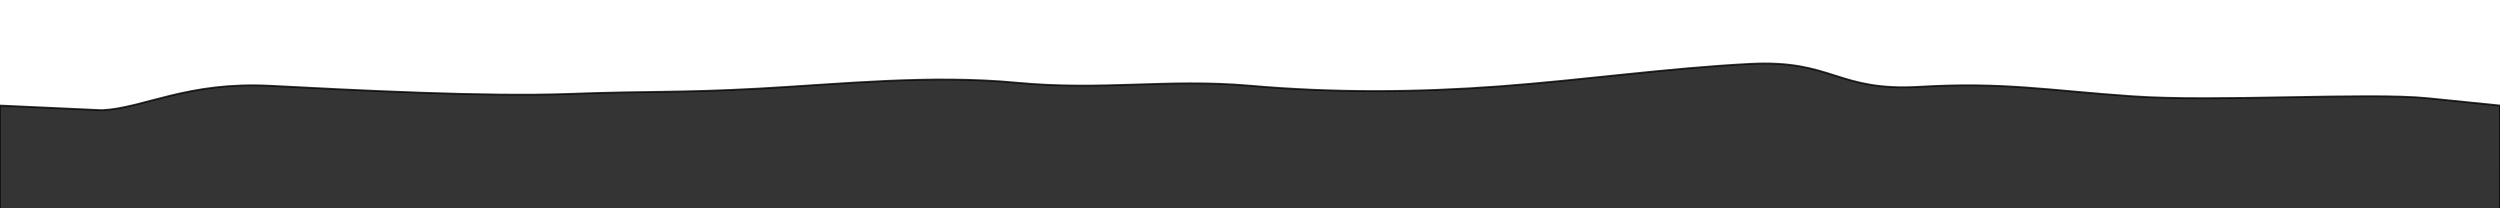 <?xml version="1.0" encoding="UTF-8" standalone="no"?>
<svg
   xmlns:dc="http://purl.org/dc/elements/1.1/"
   xmlns:cc="http://creativecommons.org/ns#"
   xmlns:rdf="http://www.w3.org/1999/02/22-rdf-syntax-ns#"
   xmlns:svg="http://www.w3.org/2000/svg"
   xmlns="http://www.w3.org/2000/svg"
   xmlns:sodipodi="http://sodipodi.sourceforge.net/DTD/sodipodi-0.dtd"
   xmlns:inkscape="http://www.inkscape.org/namespaces/inkscape"
   id="visual"
   viewBox="0 0 900 75"
   width="900"
   height="75"
   version="1.1"
   sodipodi:docname="f2.svg"
   inkscape:version="1.0.1 (3bc2e813f5, 2020-09-07)">
  <defs
     id="defs9" />
  <sodipodi:namedview
     pagecolor="#ffffff"
     bordercolor="#666666"
     borderopacity="1"
     objecttolerance="10"
     gridtolerance="10"
     guidetolerance="10"
     inkscape:pageopacity="0"
     inkscape:pageshadow="2"
     inkscape:window-width="1366"
     inkscape:window-height="704"
     id="namedview7"
     showgrid="false"
     inkscape:zoom="1.8804223"
     inkscape:cx="872.92523"
     inkscape:cy="108.36284"
     inkscape:window-x="0"
     inkscape:window-y="27"
     inkscape:window-maximized="1"
     inkscape:current-layer="visual"
     inkscape:document-rotation="0"
     showguides="true"
     inkscape:guide-bbox="true" />
  <rect
     x="0"
     y="0"
     width="900"
     height="600"
     fill="#002233"
     id="rect2"
     style="fill:#ffffff" />
  <path
     d="M -0.06,38 36.744,39.675 c 15,-0.714 30.588,-10.348 60.588,-8.786 30,1.562 77.464,4.04 107.464,2.924 30,-1.115 38.381,-0.314 68.381,-1.92 30,-1.651 61.783,-5.025 92.729,-2.121 31.464,2.952 54.043,-1.507 84.043,1.081 30,2.633 60,2.454 90,0.223 30,-2.231 60,-6.514 90,-8.076 30,-1.562 31.263,10.021 61.263,8.236 30,-1.785 46.53,1.375 76.53,3.427 30,2.097 85.017,-1.456 106.377,0.711 L 900,38 899.95,76.9 h -15 -75 -90 -90 -90 -90 -90 -90 -90 -90 -75 -15 z"
     fill="#0066FF"
     stroke-linecap="round"
     stroke-linejoin="miter"
     id="path4"
     style="fill:#000000;fill-opacity:0.796;stroke:#000000;stroke-width:0.668;stroke-opacity:0.796"
     sodipodi:nodetypes="ccsscscssscsccccccccccccccc" />
</svg>
